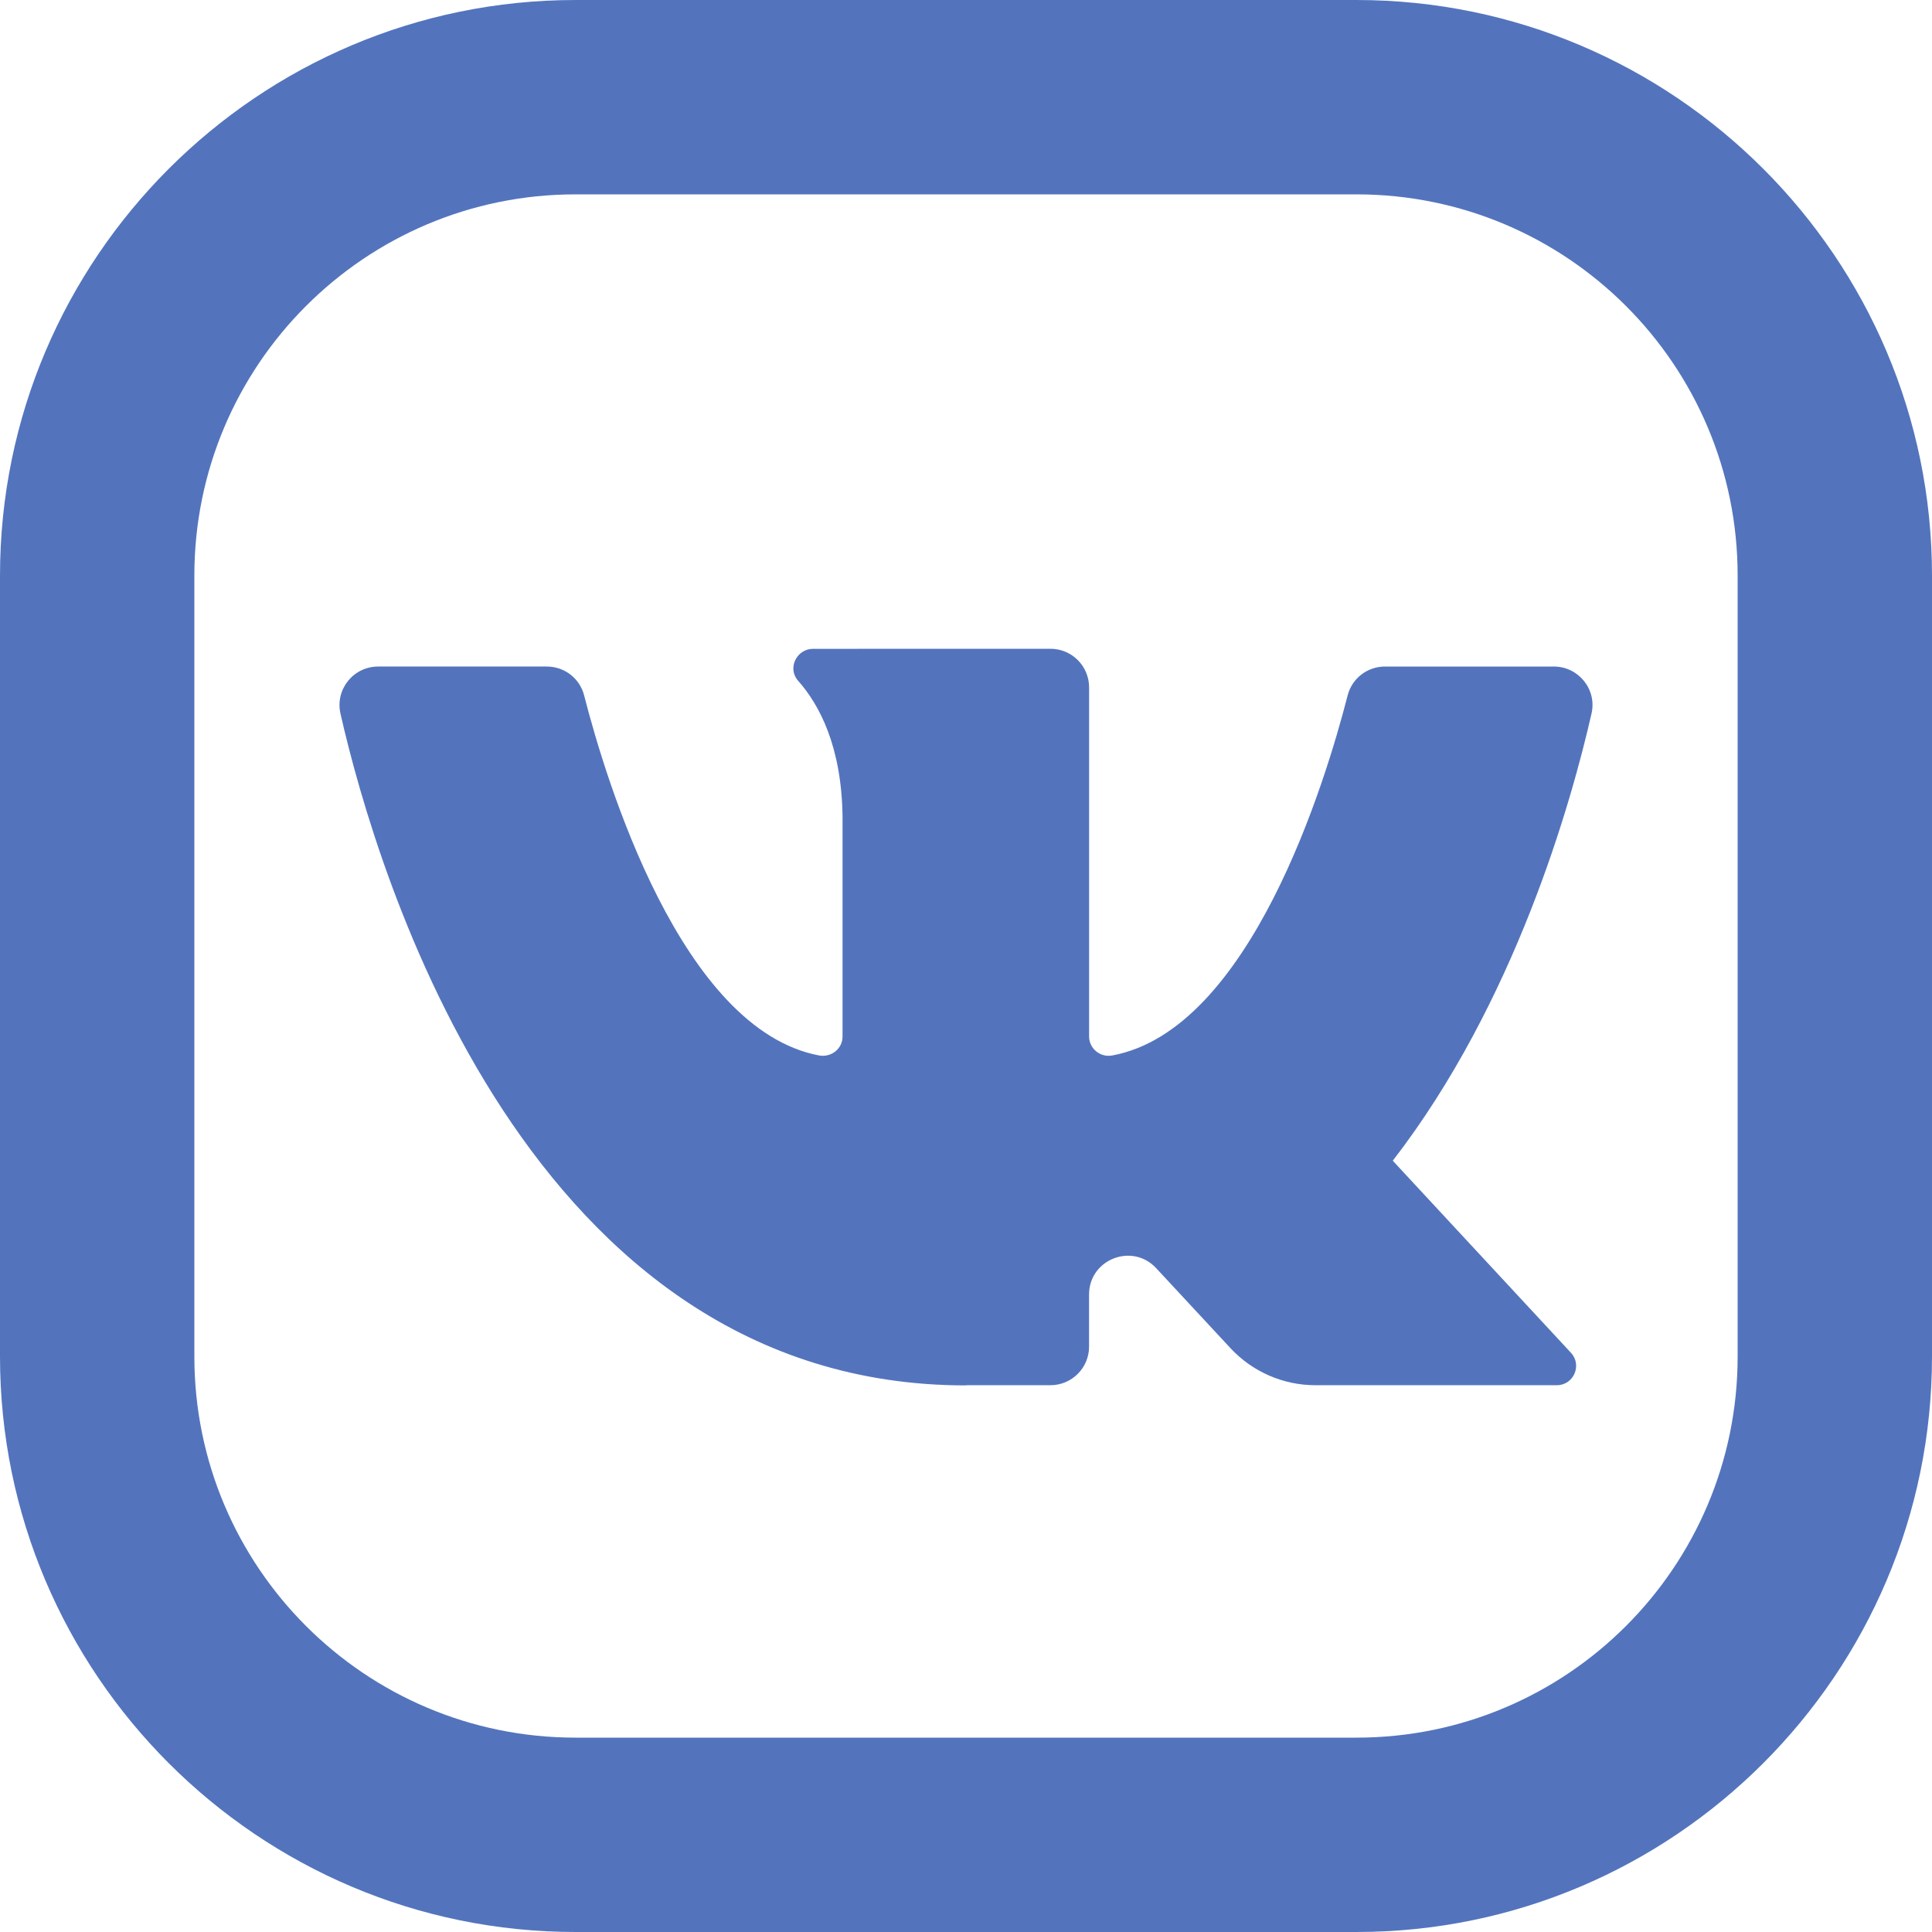 <?xml version="1.0" encoding="utf-8"?>
<!-- Generator: Adobe Illustrator 14.0.0, SVG Export Plug-In  -->
<!DOCTYPE svg PUBLIC "-//W3C//DTD SVG 1.1//EN" "http://www.w3.org/Graphics/SVG/1.1/DTD/svg11.dtd">
<svg version="1.1"
	 xmlns="http://www.w3.org/2000/svg" xmlns:xlink="http://www.w3.org/1999/xlink" xmlns:a="http://ns.adobe.com/AdobeSVGViewerExtensions/3.0/"
	 x="0px" y="0px" width="60px" height="60px" viewBox="0 0 60 60" enable-background="new 0 0 60 60" xml:space="preserve">
<defs>
</defs>
<g>
	<defs>
		<rect id="SVGID_1_" width="60" height="60"/>
	</defs>
	<clipPath id="SVGID_2_">
		<use xlink:href="#SVGID_1_"  overflow="visible"/>
	</clipPath>
	<path clip-path="url(#SVGID_2_)" fill="#5374BD" d="M42.126,0H17.874C8.019,0,0,8.018,0,17.875v24.251C0,51.98,8.019,60,17.874,60
		h24.252C51.981,60,60,51.98,60,42.126V17.875C60,8.018,51.981,0,42.126,0 M53.964,42.126c0,6.538-5.3,11.838-11.838,11.838H17.874
		c-6.538,0-11.838-5.3-11.838-11.838V17.875c0-6.539,5.3-11.839,11.838-11.839h24.252c6.538,0,11.838,5.3,11.838,11.839V42.126z"/>
	<path clip-path="url(#SVGID_2_)" fill="#5374BD" d="M48.255,20.7h-5.242c-0.549,0-1.024,0.365-1.161,0.897
		c-0.683,2.664-3.021,10.395-7.314,11.182c-0.37,0.067-0.715-0.215-0.715-0.591v-10.84c0-0.663-0.537-1.2-1.2-1.2L25.25,20.15
		c-0.512,0-0.806,0.607-0.466,0.989c0.674,0.76,1.35,2.055,1.382,4.206v6.845c0,0.383-0.355,0.658-0.731,0.588
		c-4.281-0.812-6.612-8.521-7.294-11.181c-0.136-0.532-0.612-0.897-1.16-0.897h-5.236c-0.772,0-1.343,0.712-1.171,1.465
		c1.132,4.967,5.818,20.86,19.423,20.86l-0.002-0.006h2.627c0.663,0,1.2-0.536,1.2-1.199v-1.618c0-1.092,1.34-1.619,2.084-0.818
		l2.308,2.485c0.682,0.733,1.637,1.15,2.638,1.15h7.495c0.524,0,0.797-0.623,0.44-1.008l-5.533-5.964
		c3.798-4.917,5.541-11.116,6.173-13.89C49.597,21.41,49.022,20.7,48.255,20.7"/>
</g>
</svg>
